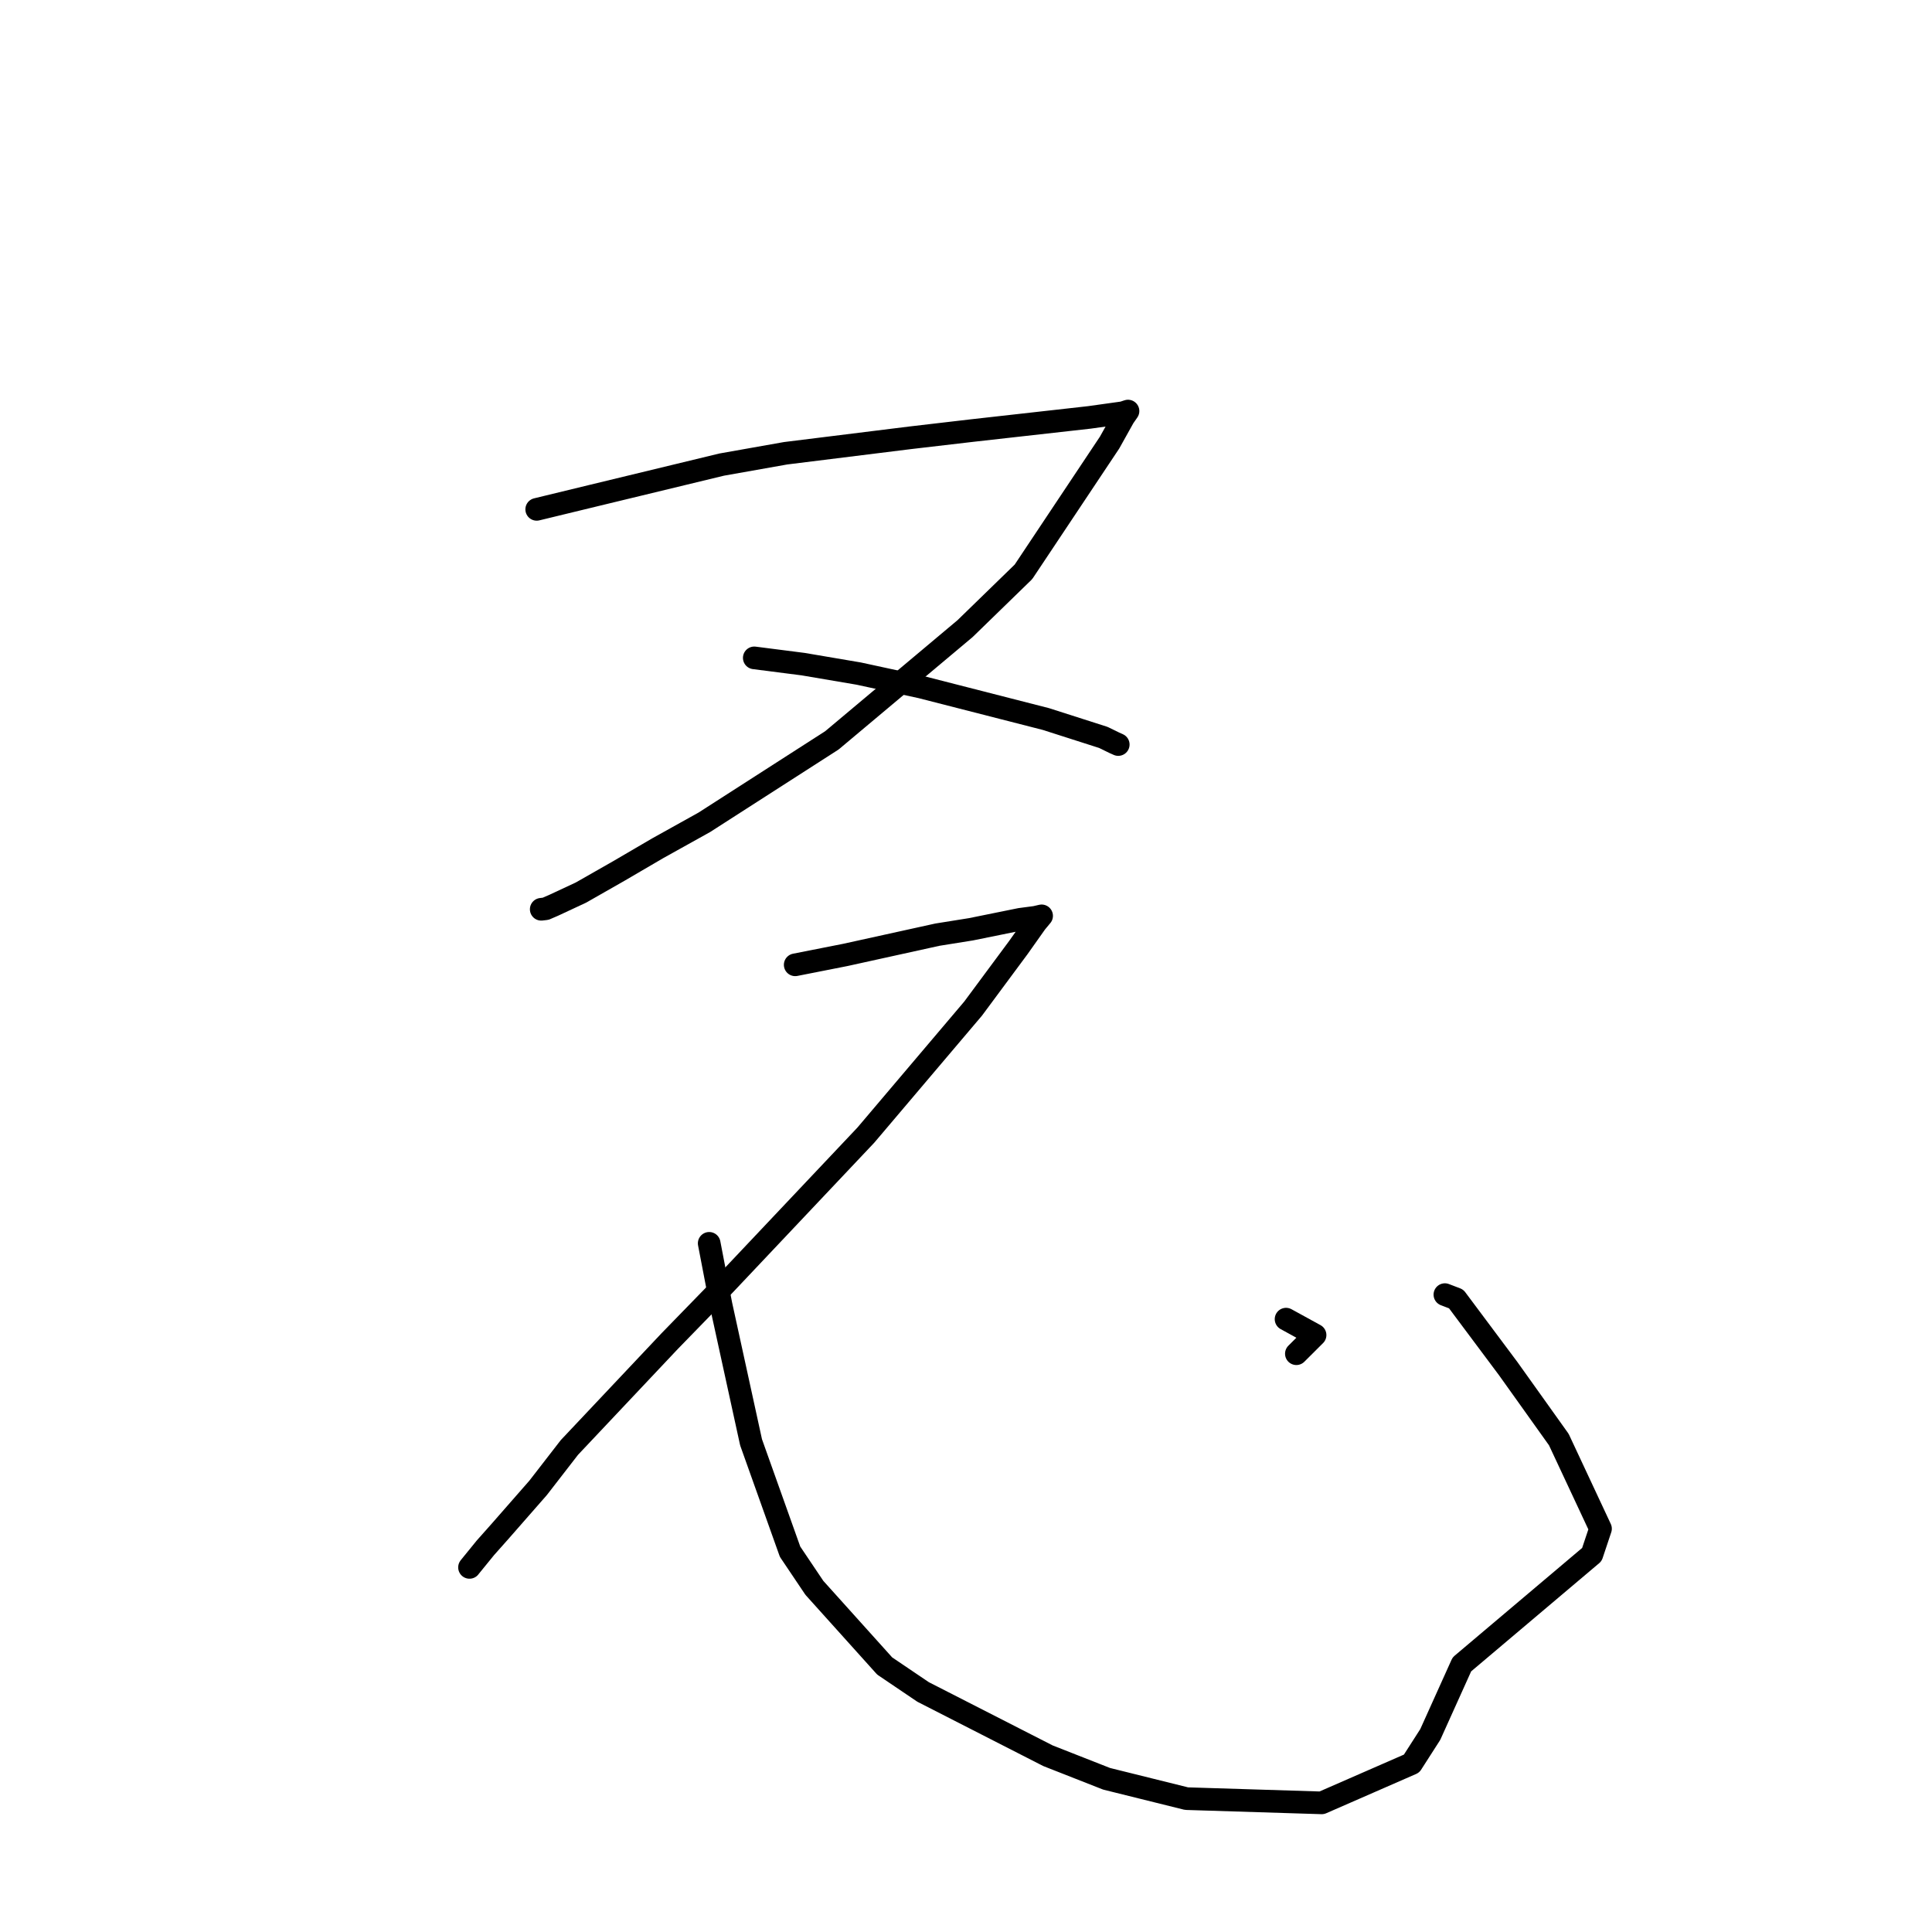 <?xml version="1.0" standalone="no"?>
    <svg width="256" height="256" xmlns="http://www.w3.org/2000/svg" version="1.1">
    <polyline stroke="black" stroke-width="3" stroke-linecap="round" fill="transparent" stroke-linejoin="round" points="71.116 67.493 78.479 65.707 95.621 61.562 104.094 60.06 120.6 58.011 128.771 57.057 144.35 55.308 148.809 54.685 149.406 54.487 149.453 54.472 149.467 54.467 148.9 55.283 147.026 58.644 135.614 75.771 127.879 83.293 110.232 98.1 93.325 108.961 87.151 112.397 81.99 115.414 76.976 118.272 73.424 119.929 72.304 120.415 71.823 120.472 71.715 120.484 " />
        <polyline stroke="black" stroke-width="3" stroke-linecap="round" fill="transparent" stroke-linejoin="round" points="99.945 87.172 106.414 88.001 113.791 89.254 122.038 91.041 138.587 95.276 146.199 97.713 147.646 98.419 148.135 98.637 148.159 98.648 148.169 98.652 148.174 98.655 " />
        <polyline stroke="black" stroke-width="3" stroke-linecap="round" fill="transparent" stroke-linejoin="round" points="105.368 127.843 112.017 126.531 124.211 123.847 128.656 123.135 135.185 121.812 137.183 121.549 137.941 121.374 137.995 121.361 138.02 121.355 137.281 122.244 134.939 125.553 128.943 133.644 114.727 150.413 95.958 170.281 88.736 177.704 75.449 191.796 71.305 197.147 66.218 202.956 64.319 205.092 62.252 207.633 62.212 207.688 " />
        <polyline stroke="black" stroke-width="3" stroke-linecap="round" fill="transparent" stroke-linejoin="round" points="93.971 164.748 95.533 172.869 99.519 191.108 104.688 205.608 107.907 210.395 117.225 220.752 122.313 224.193 138.861 232.645 146.628 235.698 157.222 238.329 175.135 238.889 187.044 233.685 189.518 229.828 193.707 220.54 210.932 205.984 212.076 202.56 206.551 190.748 199.849 181.355 192.948 172.117 191.455 171.544 " />
        <polyline stroke="black" stroke-width="3" stroke-linecap="round" fill="transparent" stroke-linejoin="round" points="170.409 174.794 174.254 176.903 172.412 178.739 171.775 179.374 " />
        </svg>